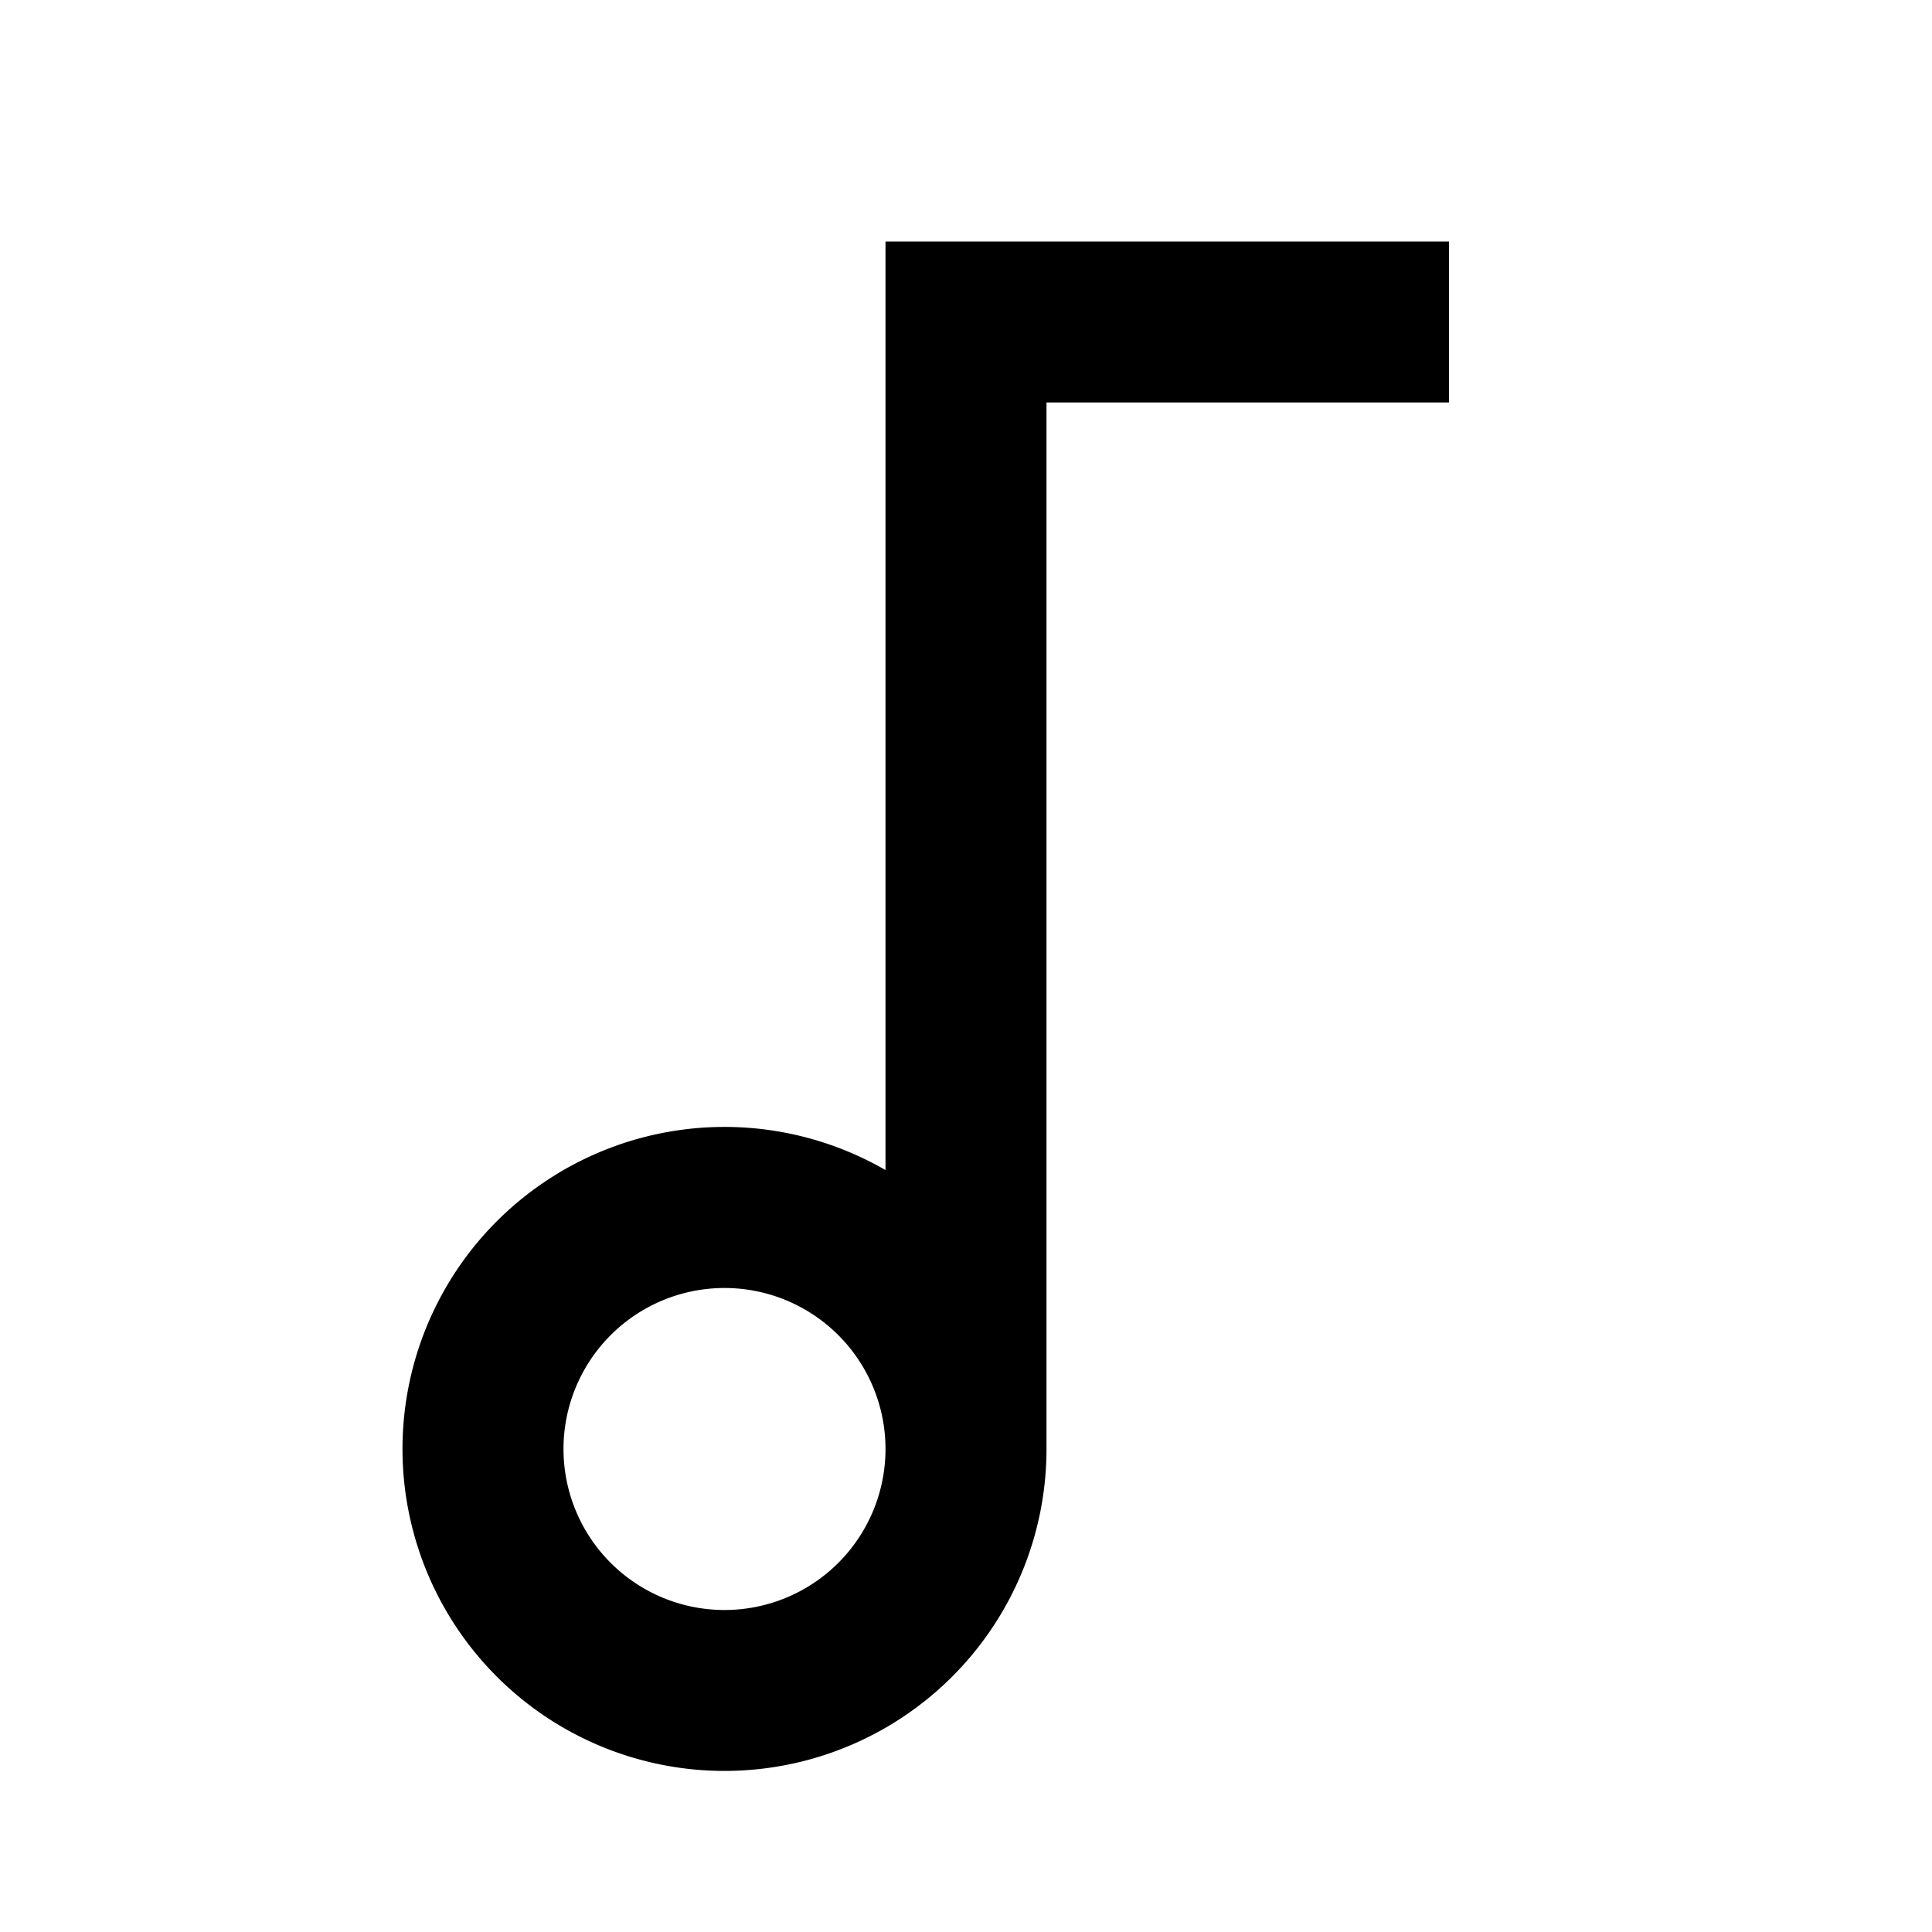 <svg xmlns="http://www.w3.org/2000/svg" xmlns:xlink="http://www.w3.org/1999/xlink" width="24" height="24" viewBox="0 0 24 24"><path fill="currentColor" d="M11 3h7v2h-5v13a4 4 0 1 1-2-3.465zm0 15a2 2 0 1 0-4 0a2 2 0 0 0 4 0"/></svg>